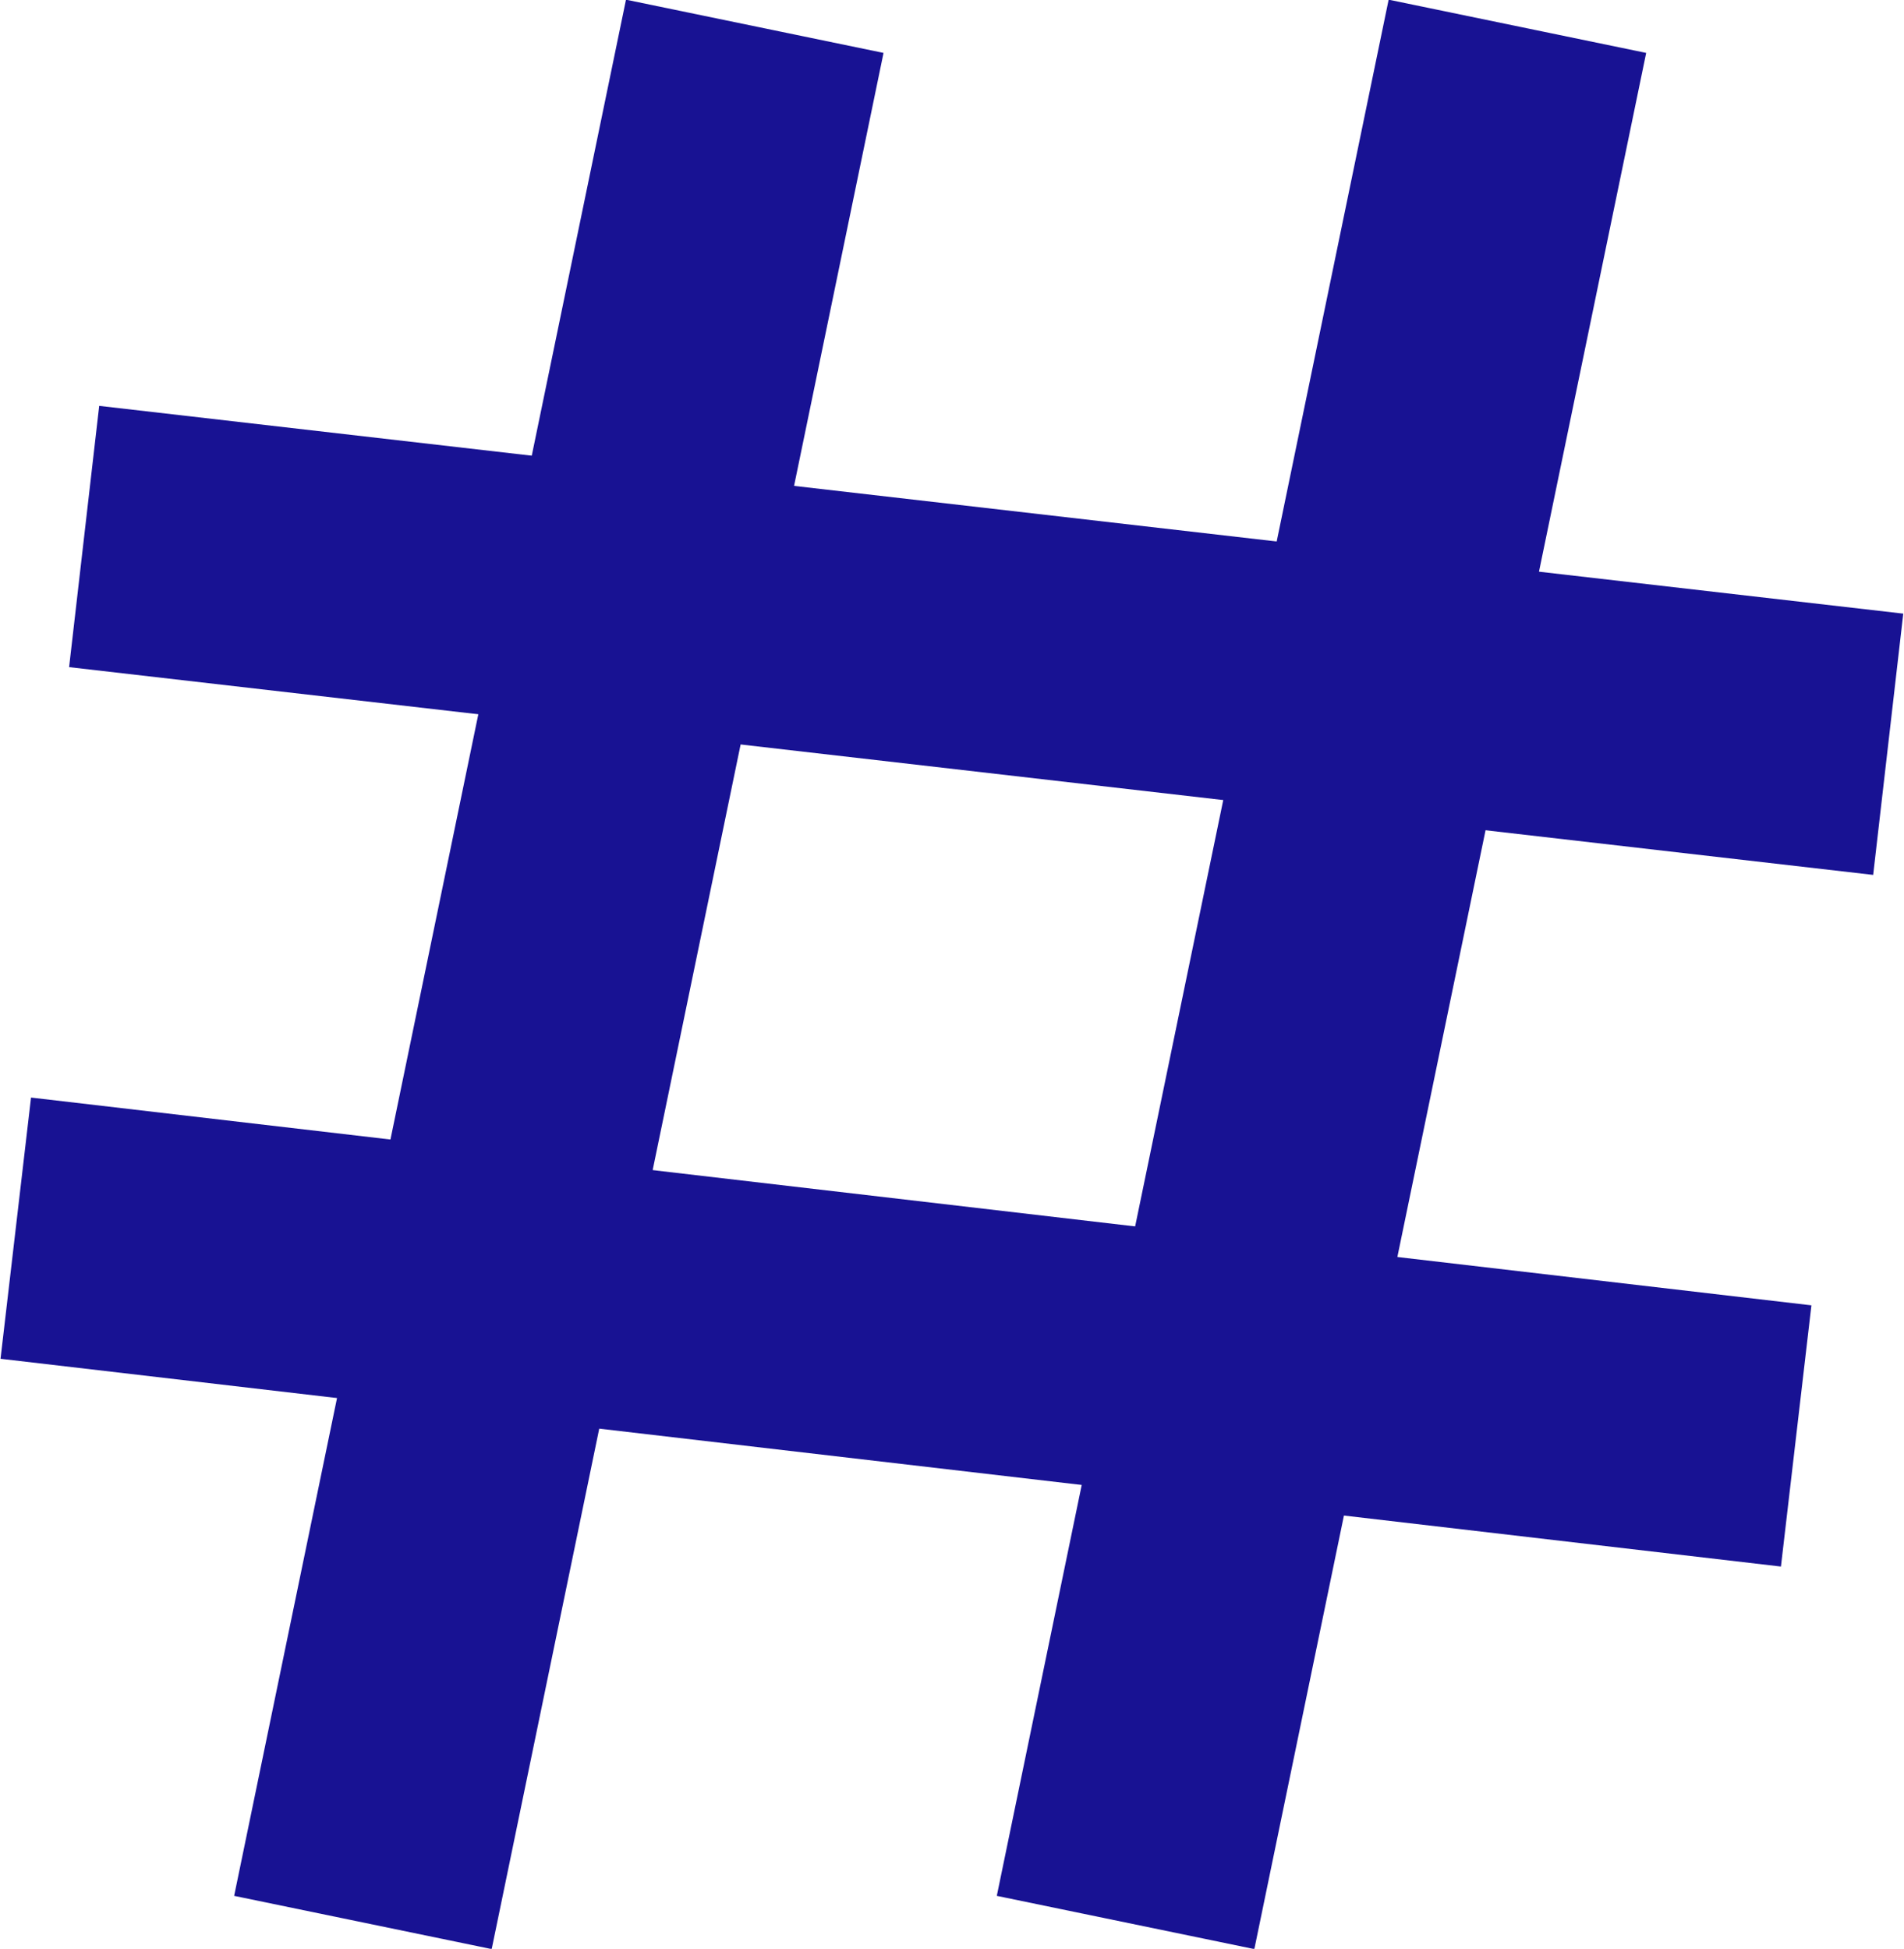 <svg id="Layer_1" data-name="Layer 1" xmlns="http://www.w3.org/2000/svg" viewBox="0 0 7.24 7.41"><defs><style>.cls-1{fill:none;stroke:#181293;stroke-miterlimit:10;}</style></defs><line class="cls-1" x1="2.87" y1="0.1" x2="1.38" y2="7.31"/><line class="cls-1" x1="7.18" y1="2.83" x2="0.32" y2="2.04"/><line class="cls-1" x1="6.83" y1="5.46" x2="0.06" y2="4.67"/><line class="cls-1" x1="5.77" y1="0.1" x2="4.28" y2="7.31"/></svg>
